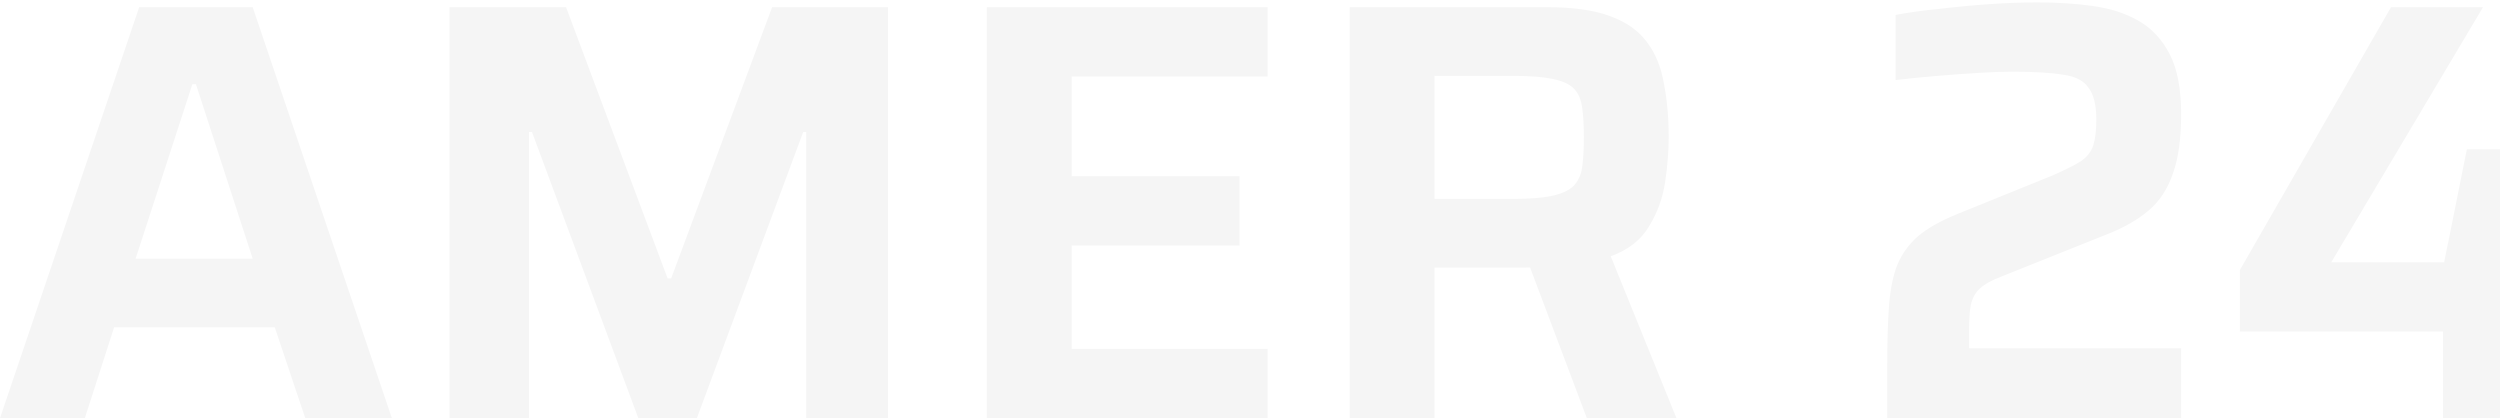 <svg width="837" height="140" viewBox="0 0 837 140" fill="none" xmlns="http://www.w3.org/2000/svg">
<path d="M1.19209e-07 140L46.6 2.4H84.6L131.2 140H102.2L92 109.6H38.2L28.4 140H1.19209e-07ZM45.4 86.6H84.6L65.6 28.2H64.4L45.4 86.6ZM150.509 140V2.4H189.509L223.509 93.2H224.709L258.509 2.4H297.309V140H269.909V44.2H268.909L233.309 140H213.709L178.109 44.2H177.109V140H150.509ZM330.392 140V2.4H424.392V25.6H358.792V59H414.992V82.2H358.792V116.8H424.392V140H330.392ZM451.877 140V2.4H517.677C526.61 2.4 533.743 3.4 539.077 5.4C544.543 7.4 548.677 10.333 551.477 14.2C554.277 17.933 556.143 22.533 557.077 28C558.143 33.333 558.677 39.333 558.677 46C558.677 50.667 558.277 55.667 557.477 61C556.677 66.333 554.877 71.267 552.077 75.8C549.41 80.333 545.143 83.667 539.277 85.8L561.277 140H531.277L510.477 84.8L517.477 88.6C516.543 89 515.41 89.267 514.077 89.4C512.877 89.533 511.477 89.6 509.877 89.6H480.277V140H451.877ZM480.277 66.6H506.277C511.877 66.6 516.277 66.267 519.477 65.6C522.677 64.933 525.077 63.867 526.677 62.4C528.277 60.8 529.277 58.733 529.677 56.2C530.077 53.533 530.277 50.133 530.277 46C530.277 41.867 530.077 38.467 529.677 35.8C529.277 33.133 528.343 31.067 526.877 29.6C525.41 28.133 523.01 27.067 519.677 26.4C516.477 25.733 512.077 25.4 506.477 25.4H480.277V66.6ZM631.847 140V122C631.847 114.267 632.047 107.733 632.447 102.4C632.847 96.933 633.78 92.333 635.247 88.6C636.847 84.867 639.18 81.667 642.247 79C645.447 76.333 649.847 73.867 655.447 71.6L687.047 58.8C691.314 56.933 694.514 55.333 696.647 54C698.78 52.533 700.18 50.733 700.847 48.6C701.514 46.467 701.847 43.6 701.847 40C701.847 35.2 700.98 31.667 699.247 29.4C697.647 27 694.78 25.533 690.647 25C686.647 24.333 680.914 24 673.447 24C670.514 24 666.847 24.133 662.447 24.4C658.047 24.667 653.447 25 648.647 25.4C643.847 25.8 639.18 26.267 634.647 26.8V5C638.78 4.2 643.58 3.533 649.047 3C654.514 2.333 660.114 1.8 665.847 1.4C671.714 1 677.114 0.8 682.047 0.8C688.714 0.8 694.914 1.2 700.647 2C706.514 2.8 711.647 4.467 716.047 7C720.447 9.533 723.914 13.267 726.447 18.2C728.98 23.133 730.247 29.8 730.247 38.2C730.247 46.467 729.314 53.133 727.447 58.2C725.714 63.267 723.047 67.333 719.447 70.4C715.847 73.467 711.38 76.067 706.047 78.2L670.047 92.6C666.847 93.8 664.447 95.133 662.847 96.6C661.38 97.933 660.38 99.733 659.847 102C659.447 104.133 659.247 107.067 659.247 110.8V116.6H730.247V140H631.847ZM817.913 140V111H749.913V90.4L800.513 2.4H831.313L780.513 87.8H818.313L825.913 50H846.113V87.8H864.513V111H846.113V140H817.913ZM894.605 140L947.205 25.8H879.005V2.4H977.605V23.6L926.005 140H894.605Z" fill="black" fill-opacity="0.04"/>
</svg>

